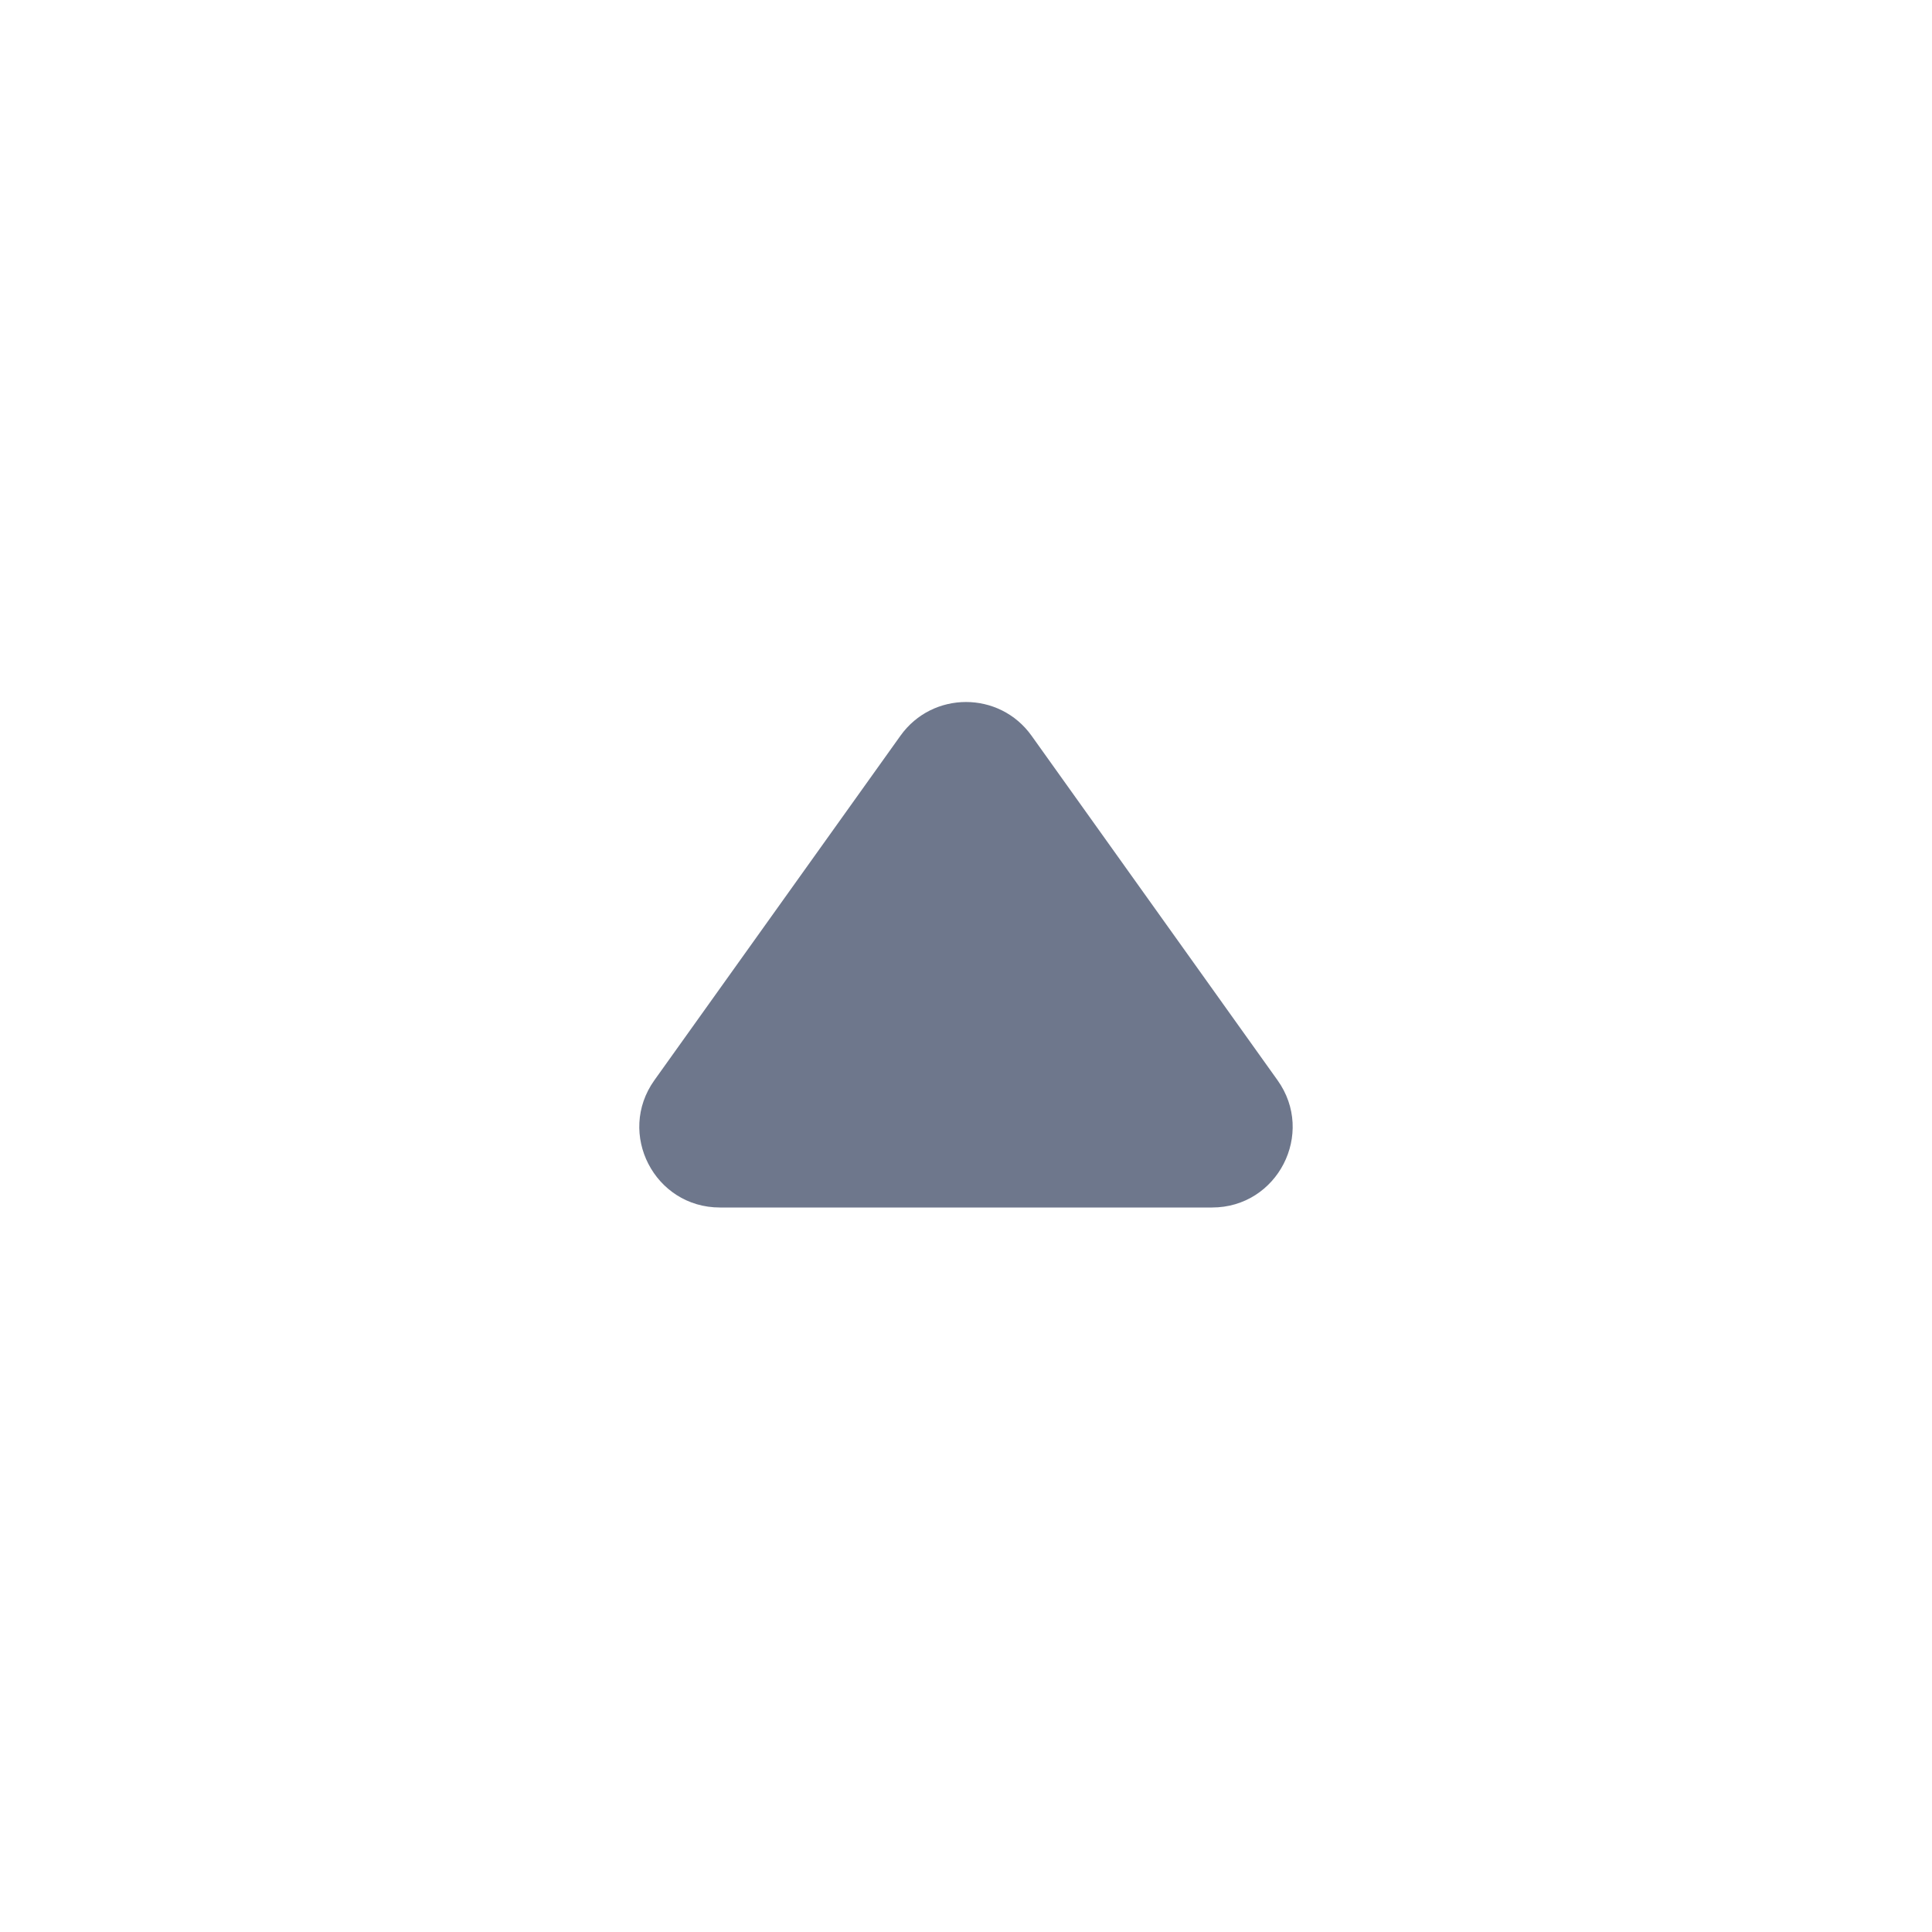 <svg width="24" height="24" viewBox="0 0 24 24" fill="none" xmlns="http://www.w3.org/2000/svg">
<path d="M15.057 15H8.943C8.13 15 7.657 14.081 8.129 13.419L11.186 9.139C11.585 8.581 12.415 8.581 12.814 9.139L15.87 13.419C16.343 14.081 15.87 15 15.057 15Z" fill="#6E778C"/>
</svg>
